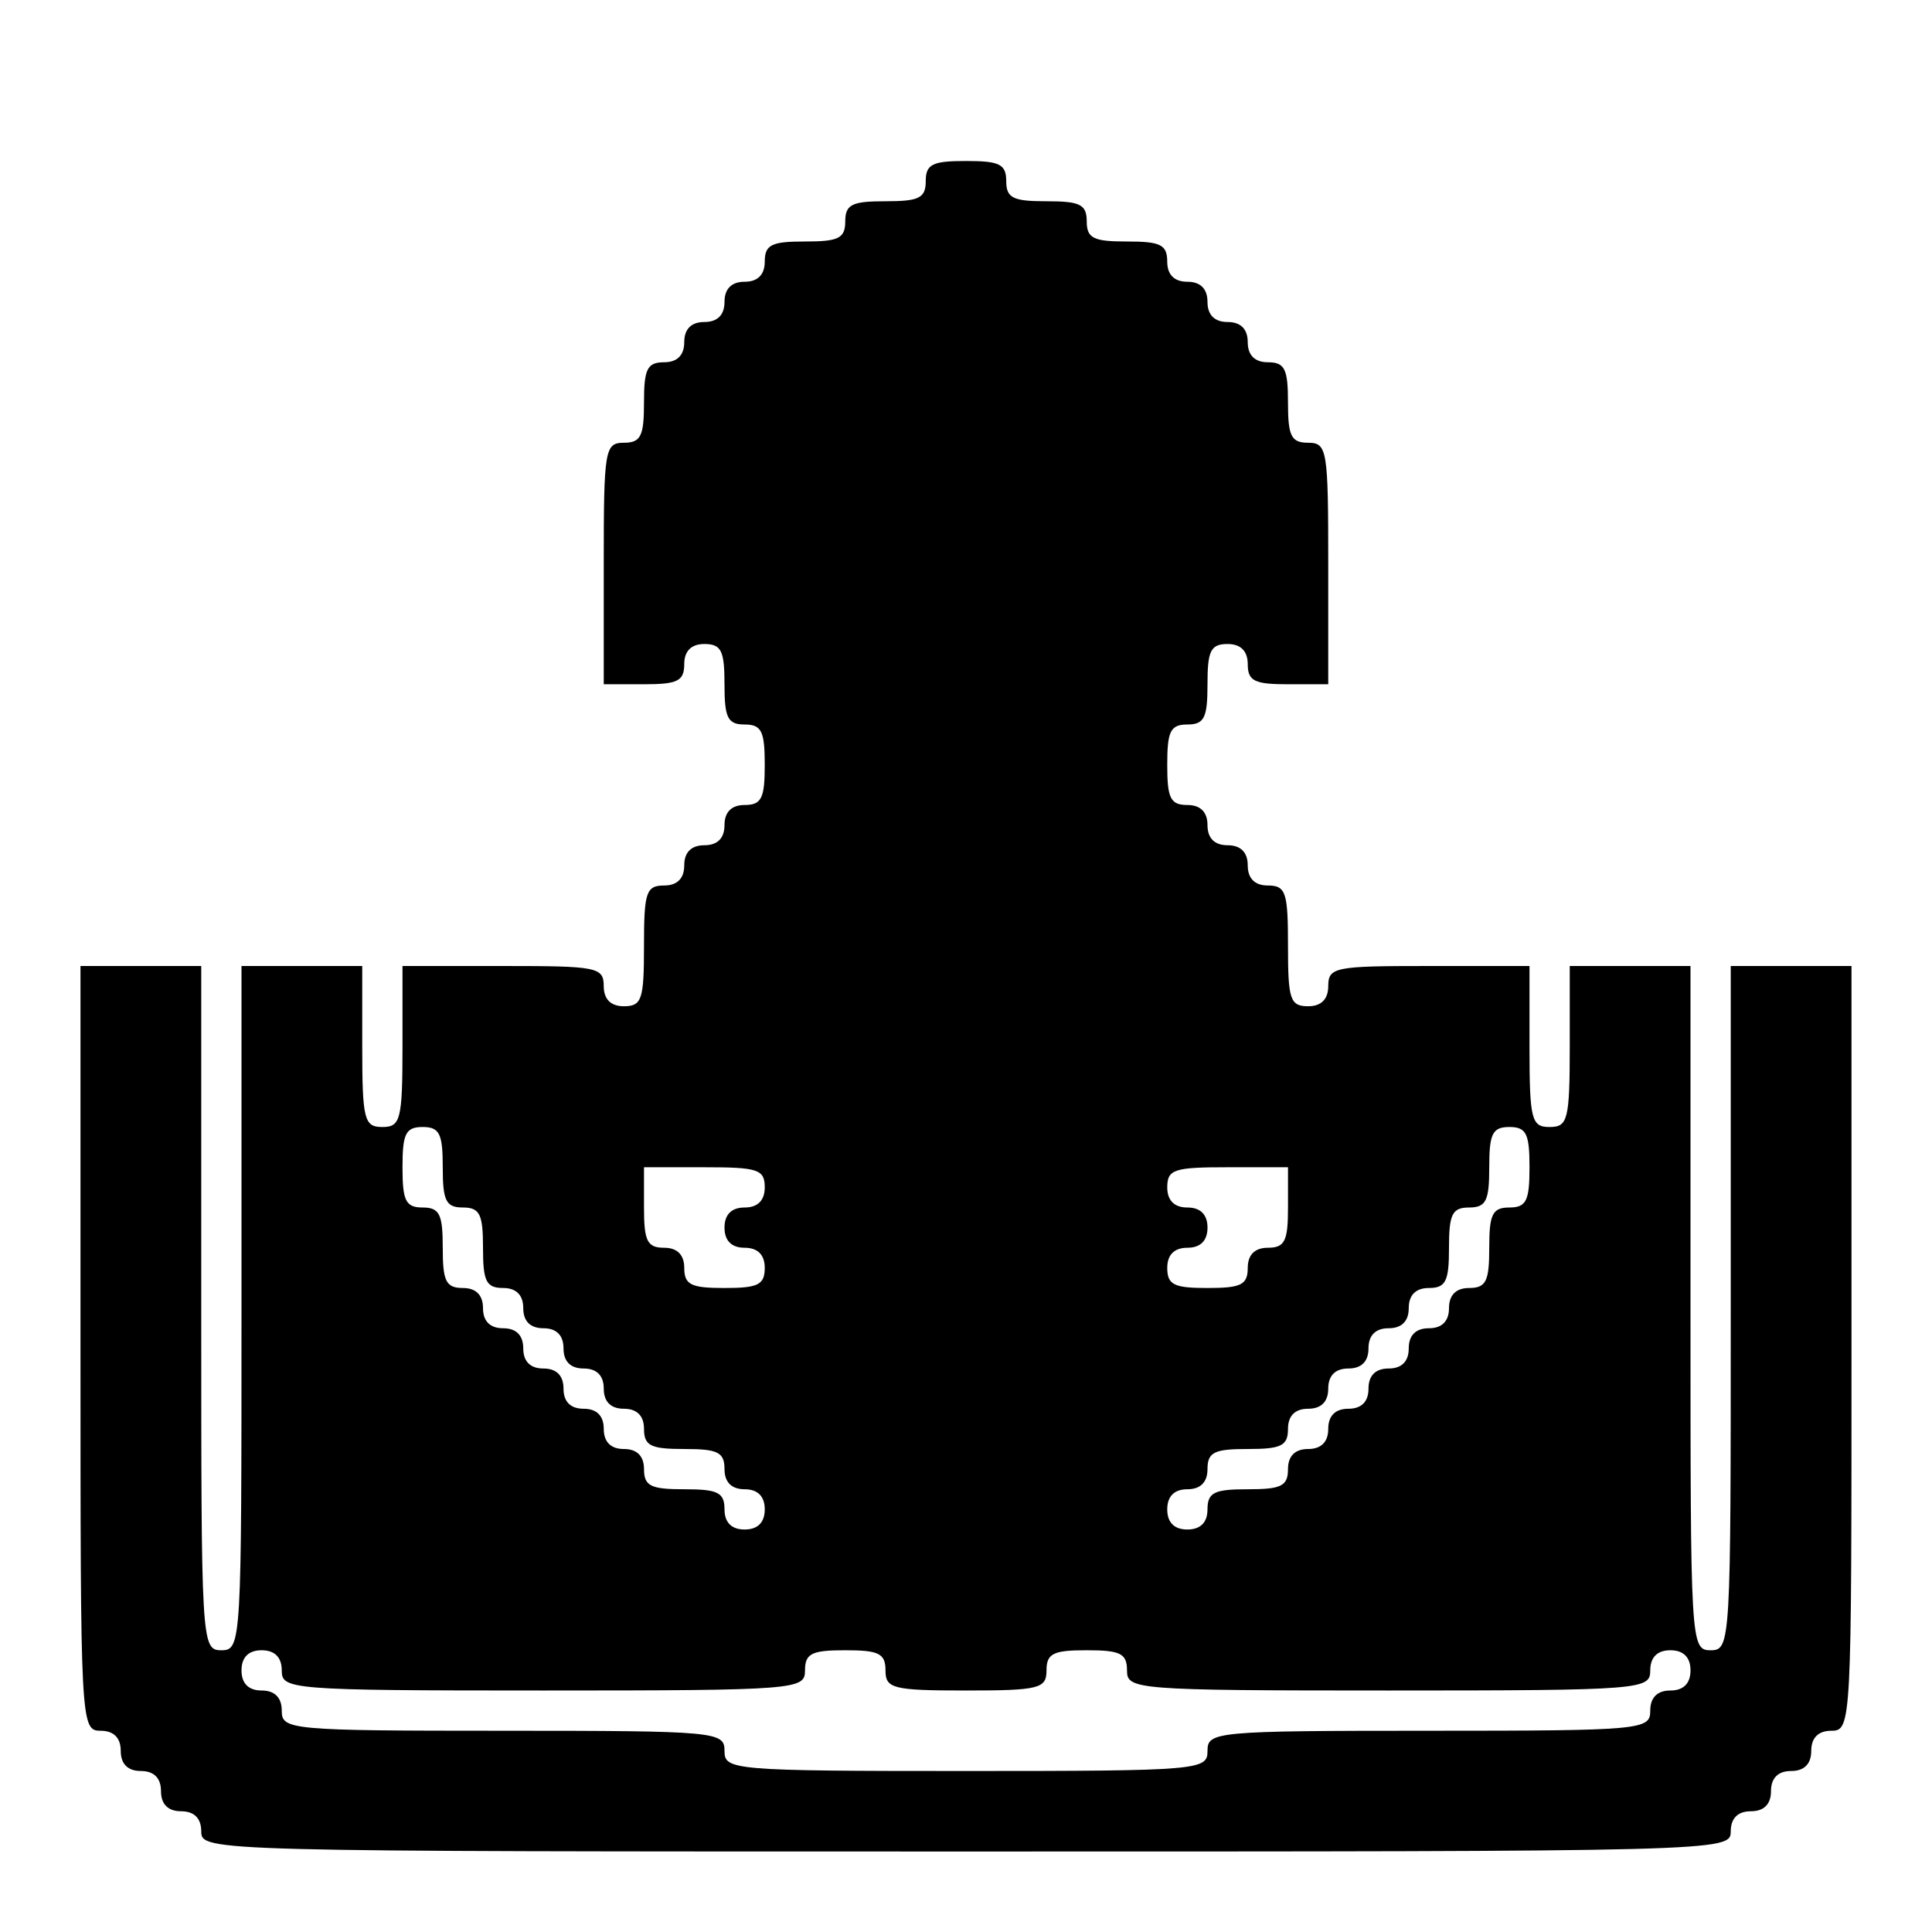 <?xml version="1.0" standalone="no"?>
<!DOCTYPE svg PUBLIC "-//W3C//DTD SVG 20010904//EN"
 "http://www.w3.org/TR/2001/REC-SVG-20010904/DTD/svg10.dtd">
<svg version="1.0" xmlns="http://www.w3.org/2000/svg"
 width="192pt" height="192pt" viewBox="0 0 192 192"
 preserveAspectRatio="xMidYMid meet">
<g transform="translate(0,192) scale(0.1,-0.1)"
fill="#000000" stroke="none">
<path d="M920 1740 c0 -17 -7 -20 -40 -20 -33 0 -40 -3 -40 -20 0 -17 -7 -20
-40 -20 -33 0 -40 -3 -40 -20 0 -13 -7 -20 -20 -20 -13 0 -20 -7 -20 -20 0
-13 -7 -20 -20 -20 -13 0 -20 -7 -20 -20 0 -13 -7 -20 -20 -20 -17 0 -20 -7
-20 -40 0 -33 -3 -40 -20 -40 -19 0 -20 -7 -20 -120 l0 -120 40 0 c33 0 40 3
40 20 0 13 7 20 20 20 17 0 20 -7 20 -40 0 -33 3 -40 20 -40 17 0 20 -7 20
-40 0 -33 -3 -40 -20 -40 -13 0 -20 -7 -20 -20 0 -13 -7 -20 -20 -20 -13 0
-20 -7 -20 -20 0 -13 -7 -20 -20 -20 -18 0 -20 -7 -20 -60 0 -53 -2 -60 -20
-60 -13 0 -20 7 -20 20 0 19 -7 20 -100 20 l-100 0 0 -80 c0 -73 -2 -80 -20
-80 -18 0 -20 7 -20 80 l0 80 -60 0 -60 0 0 -340 c0 -333 0 -340 -20 -340 -20
0 -20 7 -20 340 l0 340 -60 0 -60 0 0 -380 c0 -373 0 -380 20 -380 13 0 20 -7
20 -20 0 -13 7 -20 20 -20 13 0 20 -7 20 -20 0 -13 7 -20 20 -20 13 0 20 -7
20 -20 0 -20 7 -20 760 -20 753 0 760 0 760 20 0 13 7 20 20 20 13 0 20 7 20
20 0 13 7 20 20 20 13 0 20 7 20 20 0 13 7 20 20 20 20 0 20 7 20 380 l0 380
-60 0 -60 0 0 -340 c0 -333 0 -340 -20 -340 -20 0 -20 7 -20 340 l0 340 -60 0
-60 0 0 -80 c0 -73 -2 -80 -20 -80 -18 0 -20 7 -20 80 l0 80 -100 0 c-93 0
-100 -1 -100 -20 0 -13 -7 -20 -20 -20 -18 0 -20 7 -20 60 0 53 -2 60 -20 60
-13 0 -20 7 -20 20 0 13 -7 20 -20 20 -13 0 -20 7 -20 20 0 13 -7 20 -20 20
-17 0 -20 7 -20 40 0 33 3 40 20 40 17 0 20 7 20 40 0 33 3 40 20 40 13 0 20
-7 20 -20 0 -17 7 -20 40 -20 l40 0 0 120 c0 113 -1 120 -20 120 -17 0 -20 7
-20 40 0 33 -3 40 -20 40 -13 0 -20 7 -20 20 0 13 -7 20 -20 20 -13 0 -20 7
-20 20 0 13 -7 20 -20 20 -13 0 -20 7 -20 20 0 17 -7 20 -40 20 -33 0 -40 3
-40 20 0 17 -7 20 -40 20 -33 0 -40 3 -40 20 0 17 -7 20 -40 20 -33 0 -40 -3
-40 -20z m-480 -980 c0 -33 3 -40 20 -40 17 0 20 -7 20 -40 0 -33 3 -40 20
-40 13 0 20 -7 20 -20 0 -13 7 -20 20 -20 13 0 20 -7 20 -20 0 -13 7 -20 20
-20 13 0 20 -7 20 -20 0 -13 7 -20 20 -20 13 0 20 -7 20 -20 0 -17 7 -20 40
-20 33 0 40 -3 40 -20 0 -13 7 -20 20 -20 13 0 20 -7 20 -20 0 -13 -7 -20 -20
-20 -13 0 -20 7 -20 20 0 17 -7 20 -40 20 -33 0 -40 3 -40 20 0 13 -7 20 -20
20 -13 0 -20 7 -20 20 0 13 -7 20 -20 20 -13 0 -20 7 -20 20 0 13 -7 20 -20
20 -13 0 -20 7 -20 20 0 13 -7 20 -20 20 -13 0 -20 7 -20 20 0 13 -7 20 -20
20 -17 0 -20 7 -20 40 0 33 -3 40 -20 40 -17 0 -20 7 -20 40 0 33 3 40 20 40
17 0 20 -7 20 -40z m1080 0 c0 -33 -3 -40 -20 -40 -17 0 -20 -7 -20 -40 0 -33
-3 -40 -20 -40 -13 0 -20 -7 -20 -20 0 -13 -7 -20 -20 -20 -13 0 -20 -7 -20
-20 0 -13 -7 -20 -20 -20 -13 0 -20 -7 -20 -20 0 -13 -7 -20 -20 -20 -13 0
-20 -7 -20 -20 0 -13 -7 -20 -20 -20 -13 0 -20 -7 -20 -20 0 -17 -7 -20 -40
-20 -33 0 -40 -3 -40 -20 0 -13 -7 -20 -20 -20 -13 0 -20 7 -20 20 0 13 7 20
20 20 13 0 20 7 20 20 0 17 7 20 40 20 33 0 40 3 40 20 0 13 7 20 20 20 13 0
20 7 20 20 0 13 7 20 20 20 13 0 20 7 20 20 0 13 7 20 20 20 13 0 20 7 20 20
0 13 7 20 20 20 17 0 20 7 20 40 0 33 3 40 20 40 17 0 20 7 20 40 0 33 3 40
20 40 17 0 20 -7 20 -40z m-760 -20 c0 -13 -7 -20 -20 -20 -13 0 -20 -7 -20
-20 0 -13 7 -20 20 -20 13 0 20 -7 20 -20 0 -17 -7 -20 -40 -20 -33 0 -40 3
-40 20 0 13 -7 20 -20 20 -17 0 -20 7 -20 40 l0 40 60 0 c53 0 60 -2 60 -20z
m520 -20 c0 -33 -3 -40 -20 -40 -13 0 -20 -7 -20 -20 0 -17 -7 -20 -40 -20
-33 0 -40 3 -40 20 0 13 7 20 20 20 13 0 20 7 20 20 0 13 -7 20 -20 20 -13 0
-20 7 -20 20 0 18 7 20 60 20 l60 0 0 -40z m-1000 -460 c0 -19 7 -20 260 -20
253 0 260 1 260 20 0 17 7 20 40 20 33 0 40 -3 40 -20 0 -18 7 -20 80 -20 73
0 80 2 80 20 0 17 7 20 40 20 33 0 40 -3 40 -20 0 -19 7 -20 260 -20 253 0
260 1 260 20 0 13 7 20 20 20 13 0 20 -7 20 -20 0 -13 -7 -20 -20 -20 -13 0
-20 -7 -20 -20 0 -19 -7 -20 -220 -20 -213 0 -220 -1 -220 -20 0 -19 -7 -20
-240 -20 -233 0 -240 1 -240 20 0 19 -7 20 -220 20 -213 0 -220 1 -220 20 0
13 -7 20 -20 20 -13 0 -20 7 -20 20 0 13 7 20 20 20 13 0 20 -7 20 -20z"/>
</g>
</svg>
